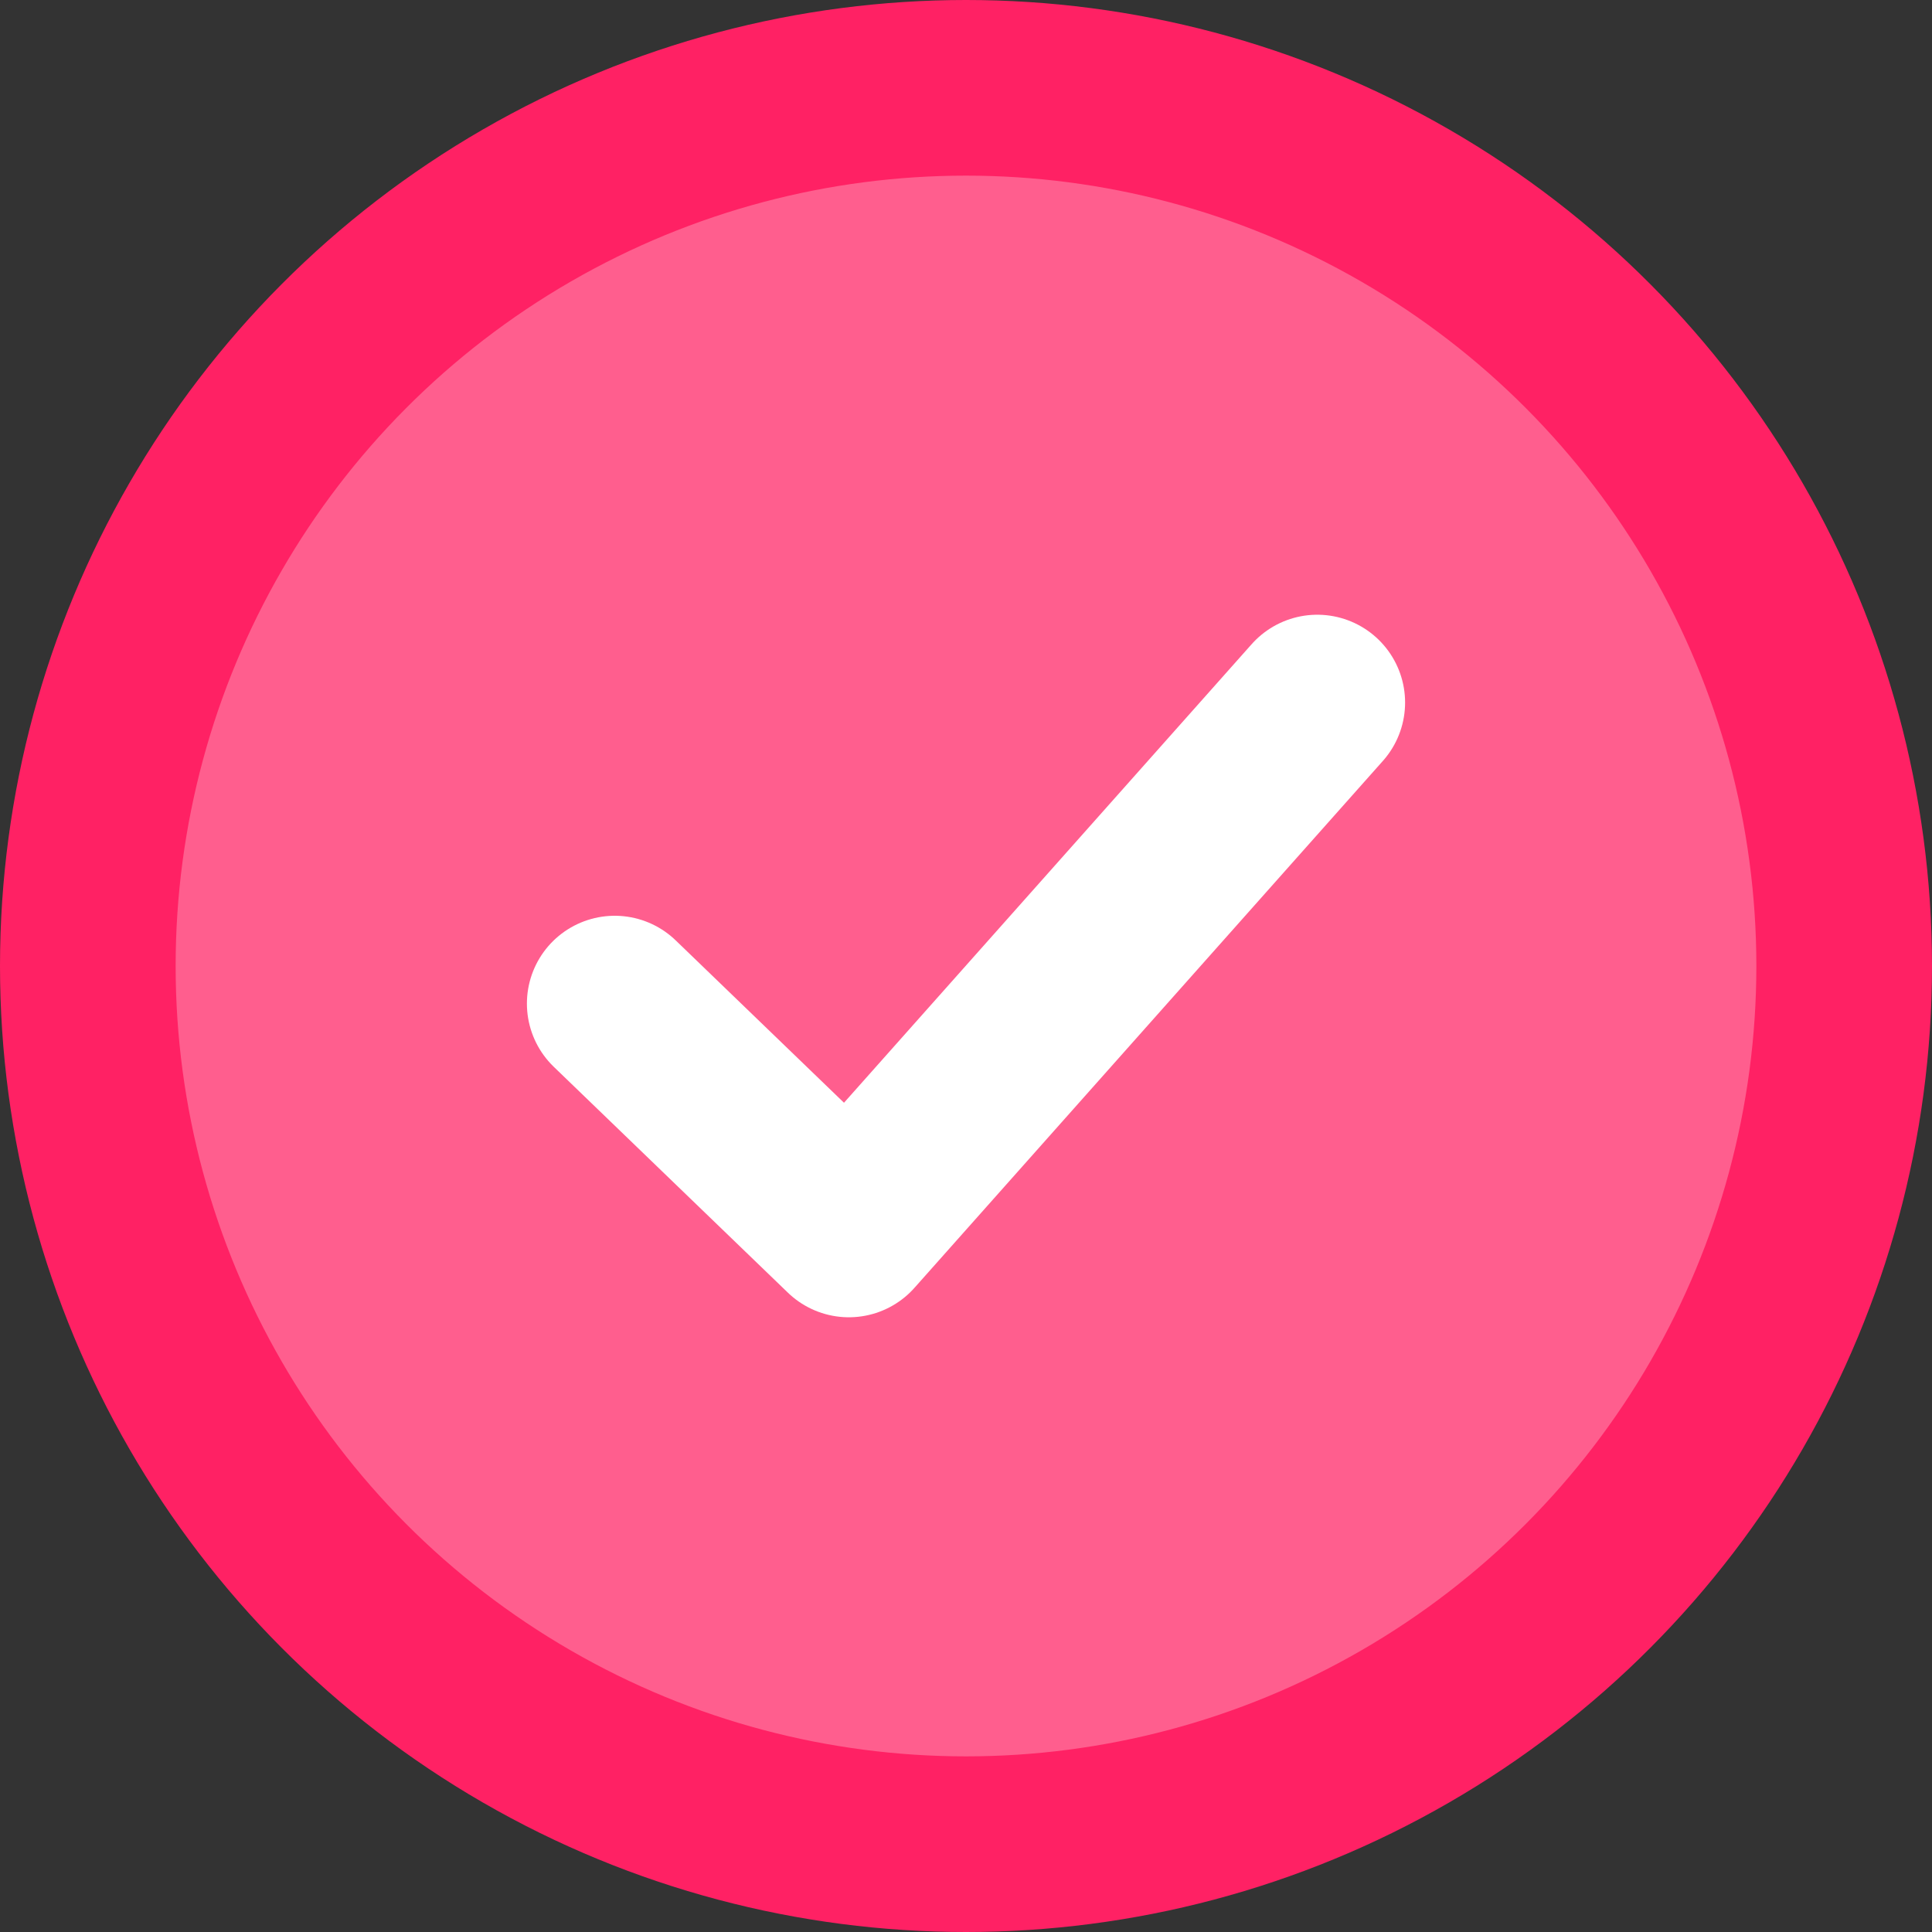 <svg width="11" height="11" viewBox="0 0 11 11" fill="none" xmlns="http://www.w3.org/2000/svg">
<rect x="0" y="0" width="11" height="11" fill="#333333" stroke="none"/>
<circle cx="5.5" cy="5.5" r="5" fill="#FF5E8E" stroke="#FF2164"/>
<path d="M3.5 5.714L4.833 7L7.5 4" stroke="white" stroke-linecap="round" stroke-linejoin="round"/>
</svg>
